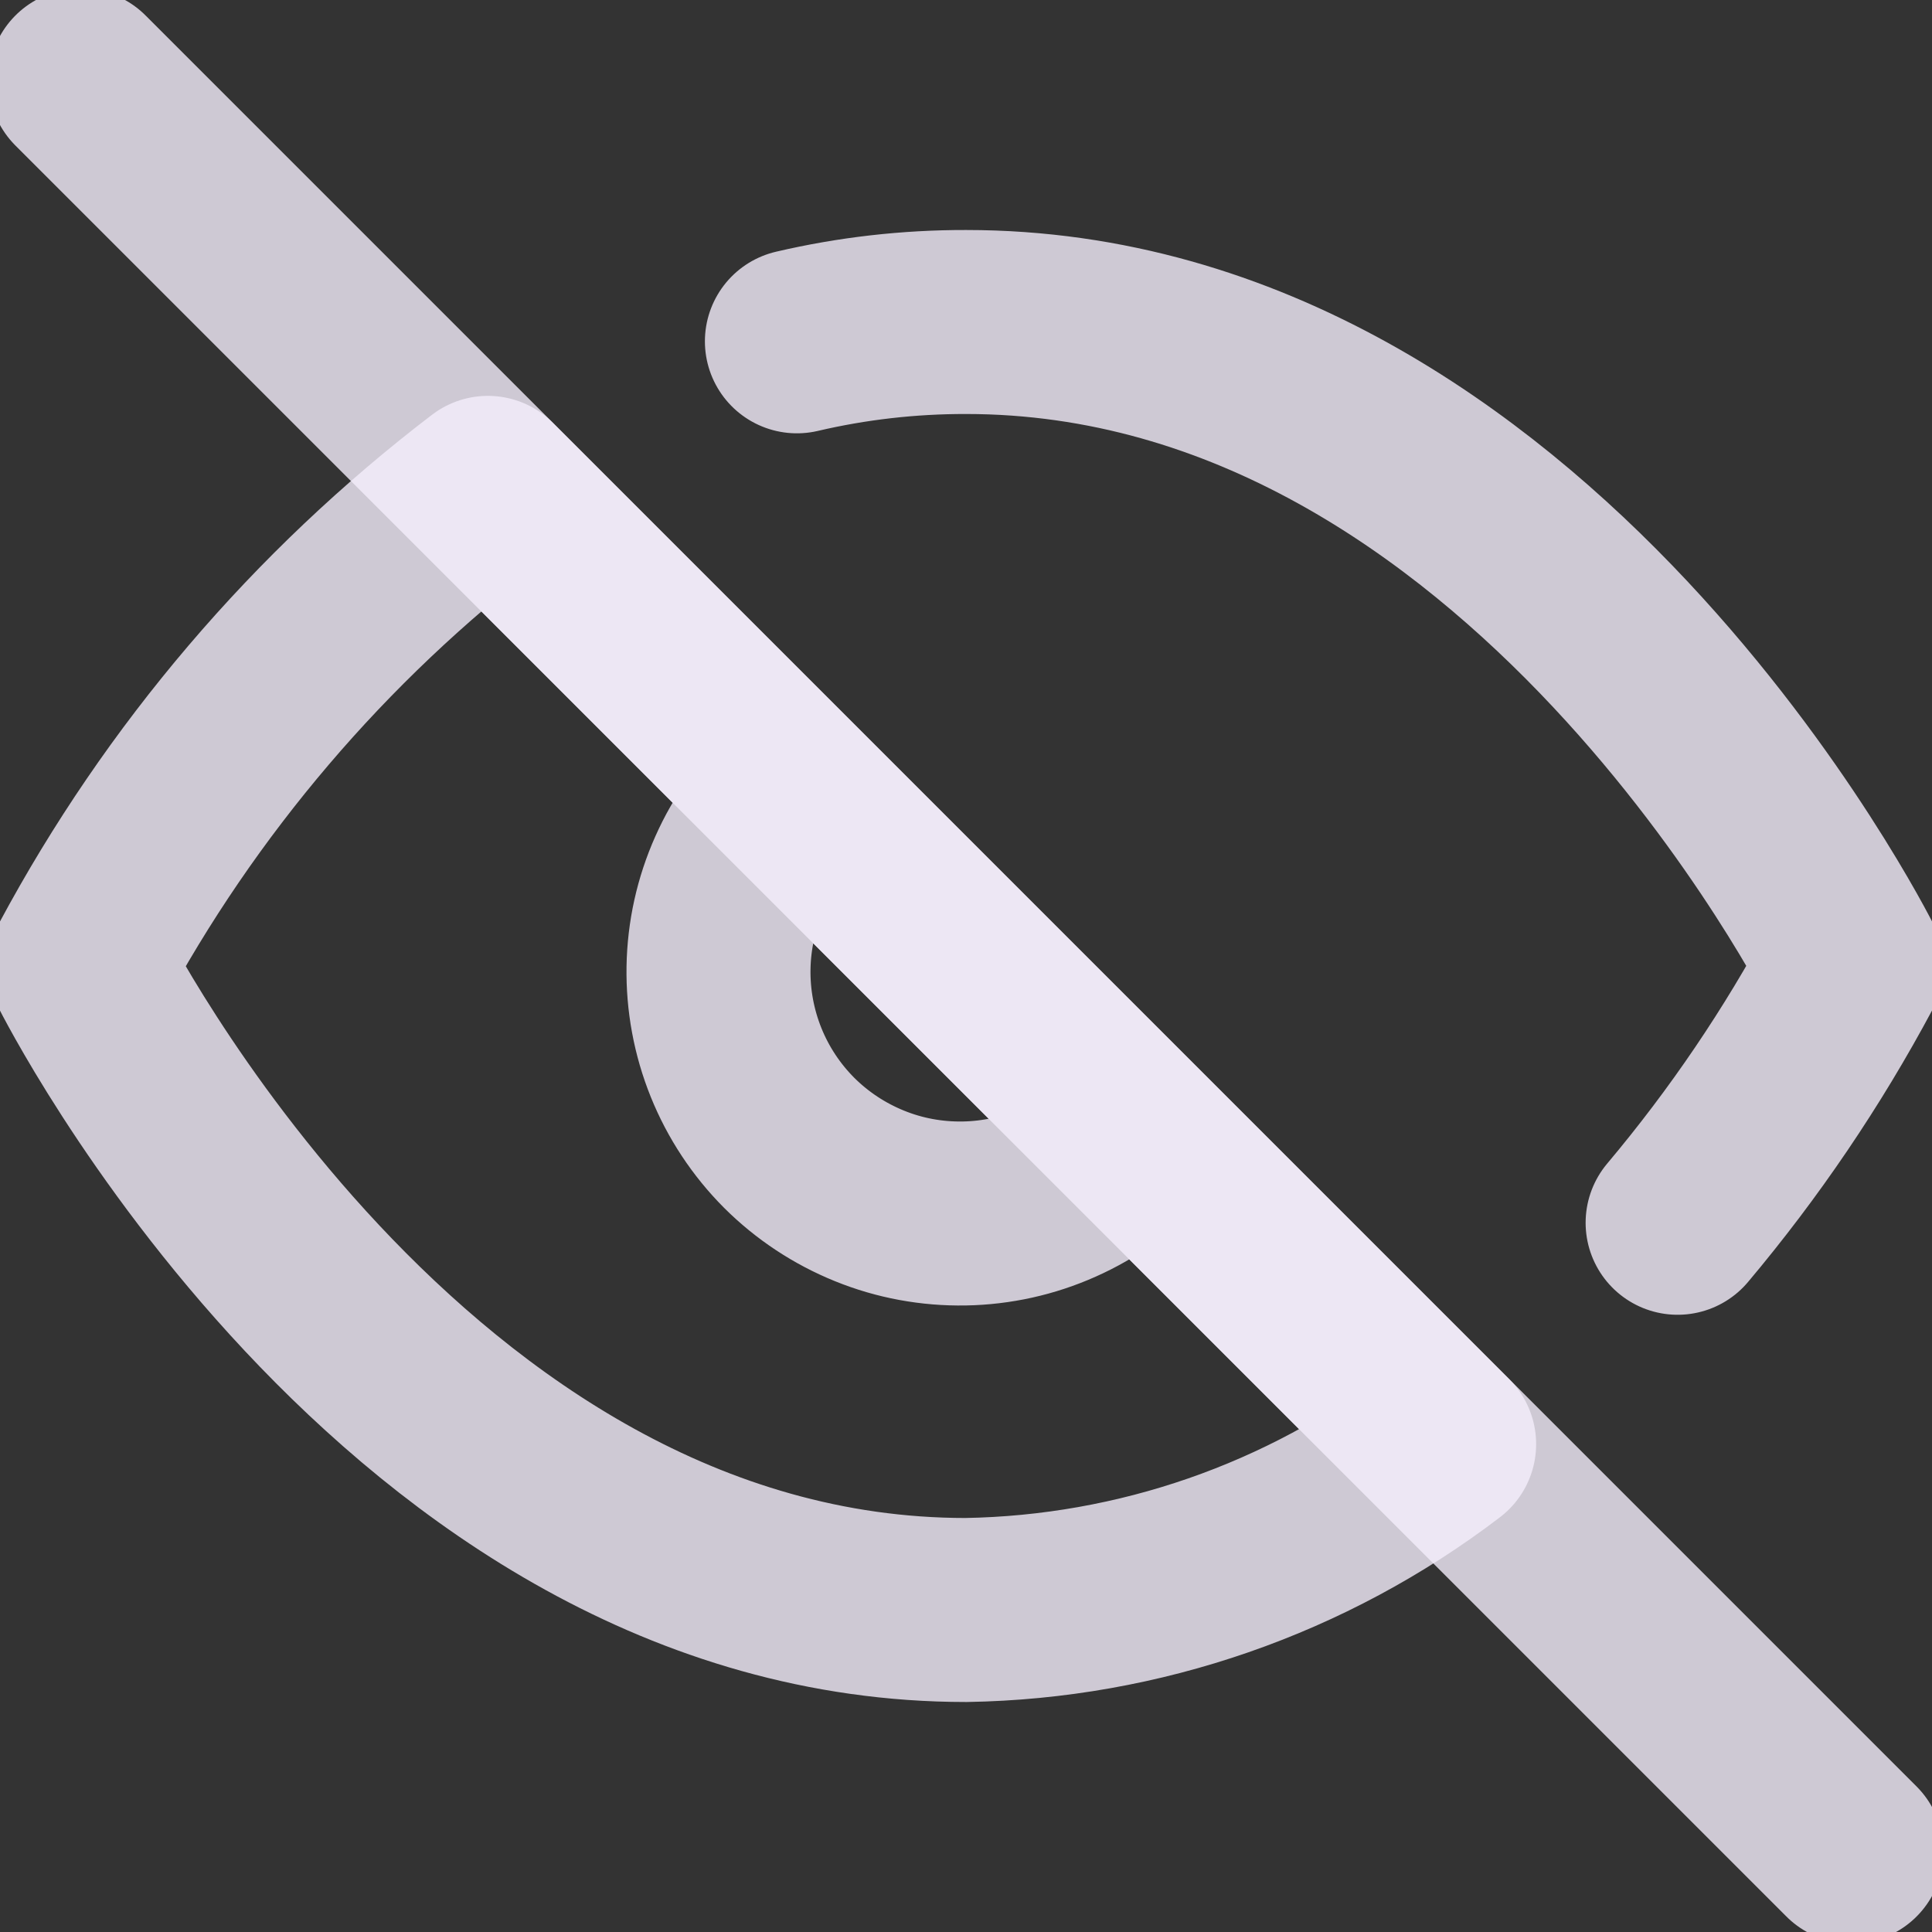 <svg width="21" height="21" viewBox="0 0 21 21" fill="none" xmlns="http://www.w3.org/2000/svg">
<rect x="0" y="0" width="21" height="21" fill="#333333" stroke="none"/>
<g clip-path="url(#clip0_1209_712)">
<path d="M8.662 3.71C9.265 3.569 9.881 3.499 10.5 3.5C16.625 3.5 20.125 10.5 20.125 10.5C19.594 11.494 18.96 12.429 18.235 13.291M12.355 12.355C12.115 12.613 11.825 12.82 11.503 12.963C11.181 13.107 10.833 13.184 10.481 13.19C10.128 13.196 9.778 13.132 9.451 12.999C9.125 12.867 8.828 12.671 8.578 12.422C8.329 12.172 8.133 11.876 8.001 11.549C7.869 11.222 7.804 10.872 7.81 10.519C7.816 10.167 7.893 9.819 8.037 9.497C8.18 9.175 8.387 8.885 8.645 8.645M15.697 15.697C14.202 16.838 12.38 17.469 10.5 17.5C4.375 17.5 0.875 10.5 0.875 10.5C1.963 8.472 3.473 6.7 5.303 5.303L15.697 15.697Z" stroke="#F5EFFC" stroke-opacity="0.8" stroke-width="2" stroke-linecap="round" stroke-linejoin="round"/>
<path d="M0.875 0.875L20.125 20.125" stroke="#F5EFFC" stroke-opacity="0.8" stroke-width="2" stroke-linecap="round" stroke-linejoin="round"/>
</g>
<defs>
<clipPath id="clip0_1209_712">
<rect width="21" height="21" fill="white"/>
</clipPath>
</defs>
</svg>
